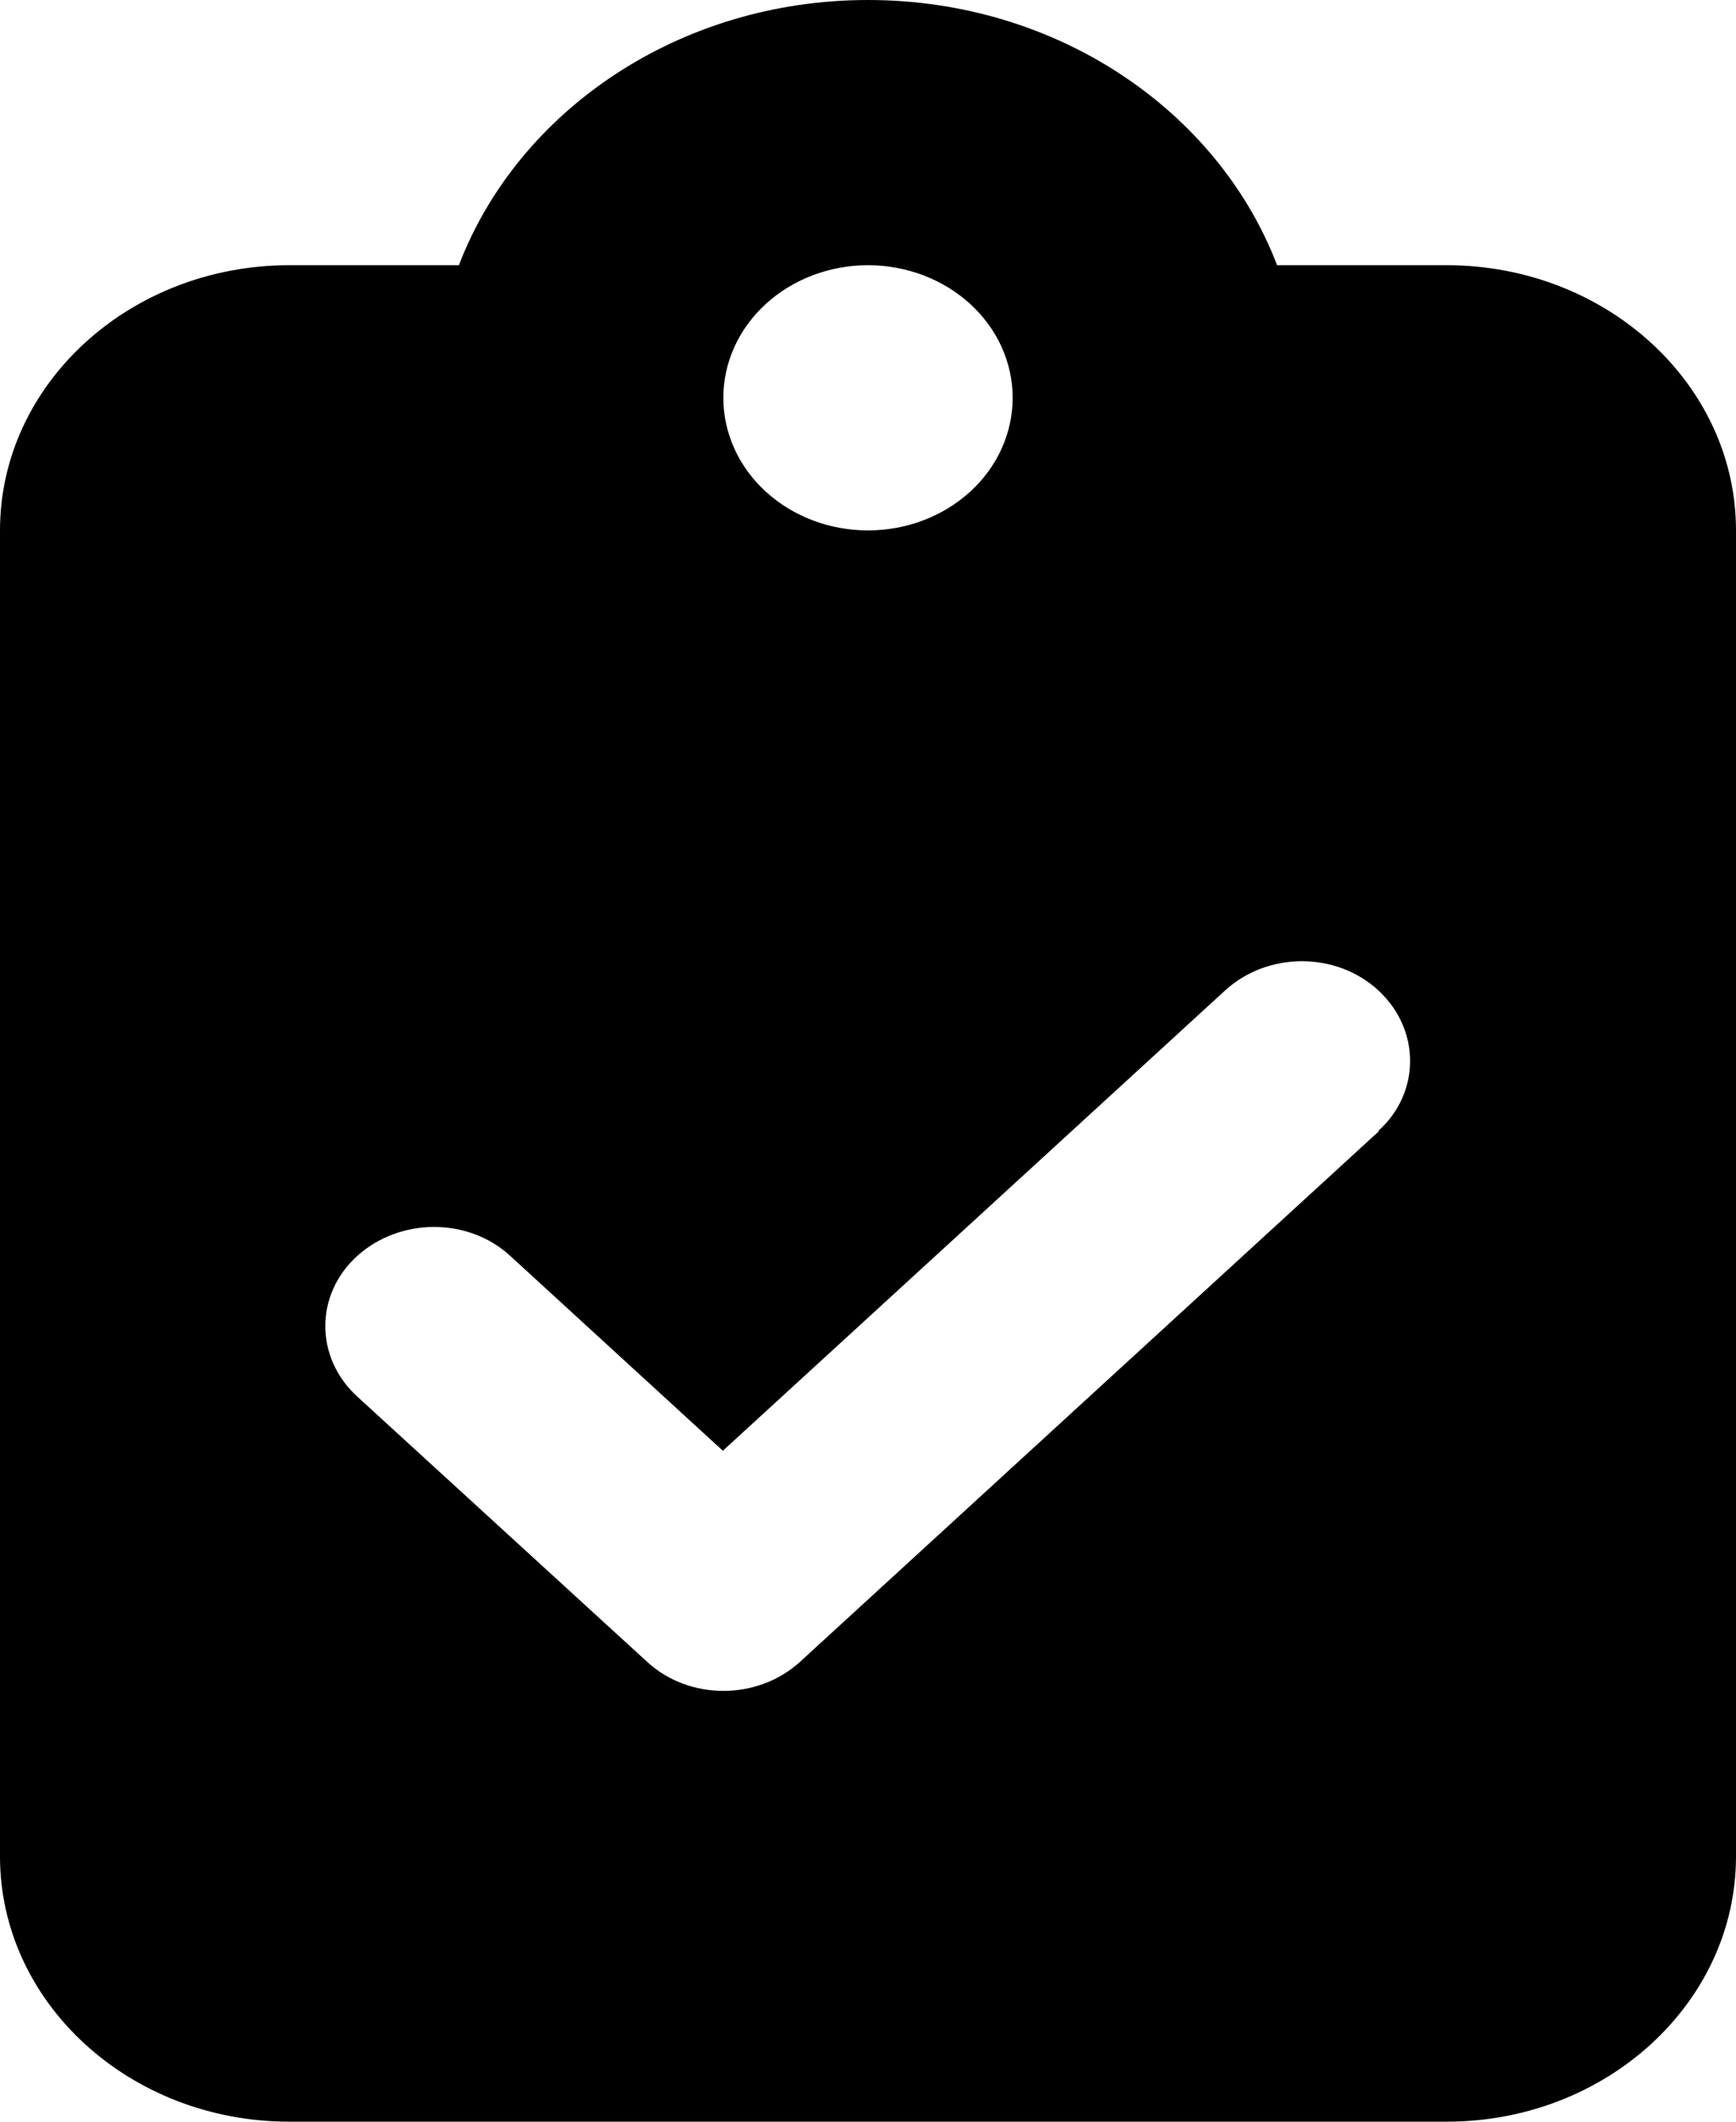 <svg width="18" height="22" viewBox="0 0 18 22" fill="none" xmlns="http://www.w3.org/2000/svg">
<g clip-path="url(#clip0_248_15631)">
<path d="M9 0C7.041 0 5.372 1.147 4.758 2.75H3C1.345 2.75 0 3.983 0 5.5V19.25C0 20.767 1.345 22 3 22H15C16.655 22 18 20.767 18 19.25V5.5C18 3.983 16.655 2.75 15 2.75H13.242C12.628 1.147 10.959 0 9 0ZM9 2.75C9.398 2.75 9.779 2.895 10.061 3.153C10.342 3.411 10.5 3.76 10.5 4.125C10.5 4.49 10.342 4.839 10.061 5.097C9.779 5.355 9.398 5.5 9 5.5C8.602 5.5 8.221 5.355 7.939 5.097C7.658 4.839 7.5 4.49 7.5 4.125C7.5 3.76 7.658 3.411 7.939 3.153C8.221 2.895 8.602 2.75 9 2.75ZM14.297 11.73L8.297 17.23C7.856 17.634 7.144 17.634 6.708 17.23L3.703 14.48C3.263 14.077 3.263 13.423 3.703 13.024C4.144 12.624 4.856 12.62 5.292 13.024L7.495 15.043L12.703 10.27C13.144 9.866 13.856 9.866 14.292 10.27C14.728 10.673 14.733 11.327 14.292 11.726L14.297 11.73Z" fill="currentColor"/>
</g>
<defs>
<clipPath id="clip0_248_15631">
<rect width="18" height="22" fill="white"/>
</clipPath>
</defs>
</svg>

